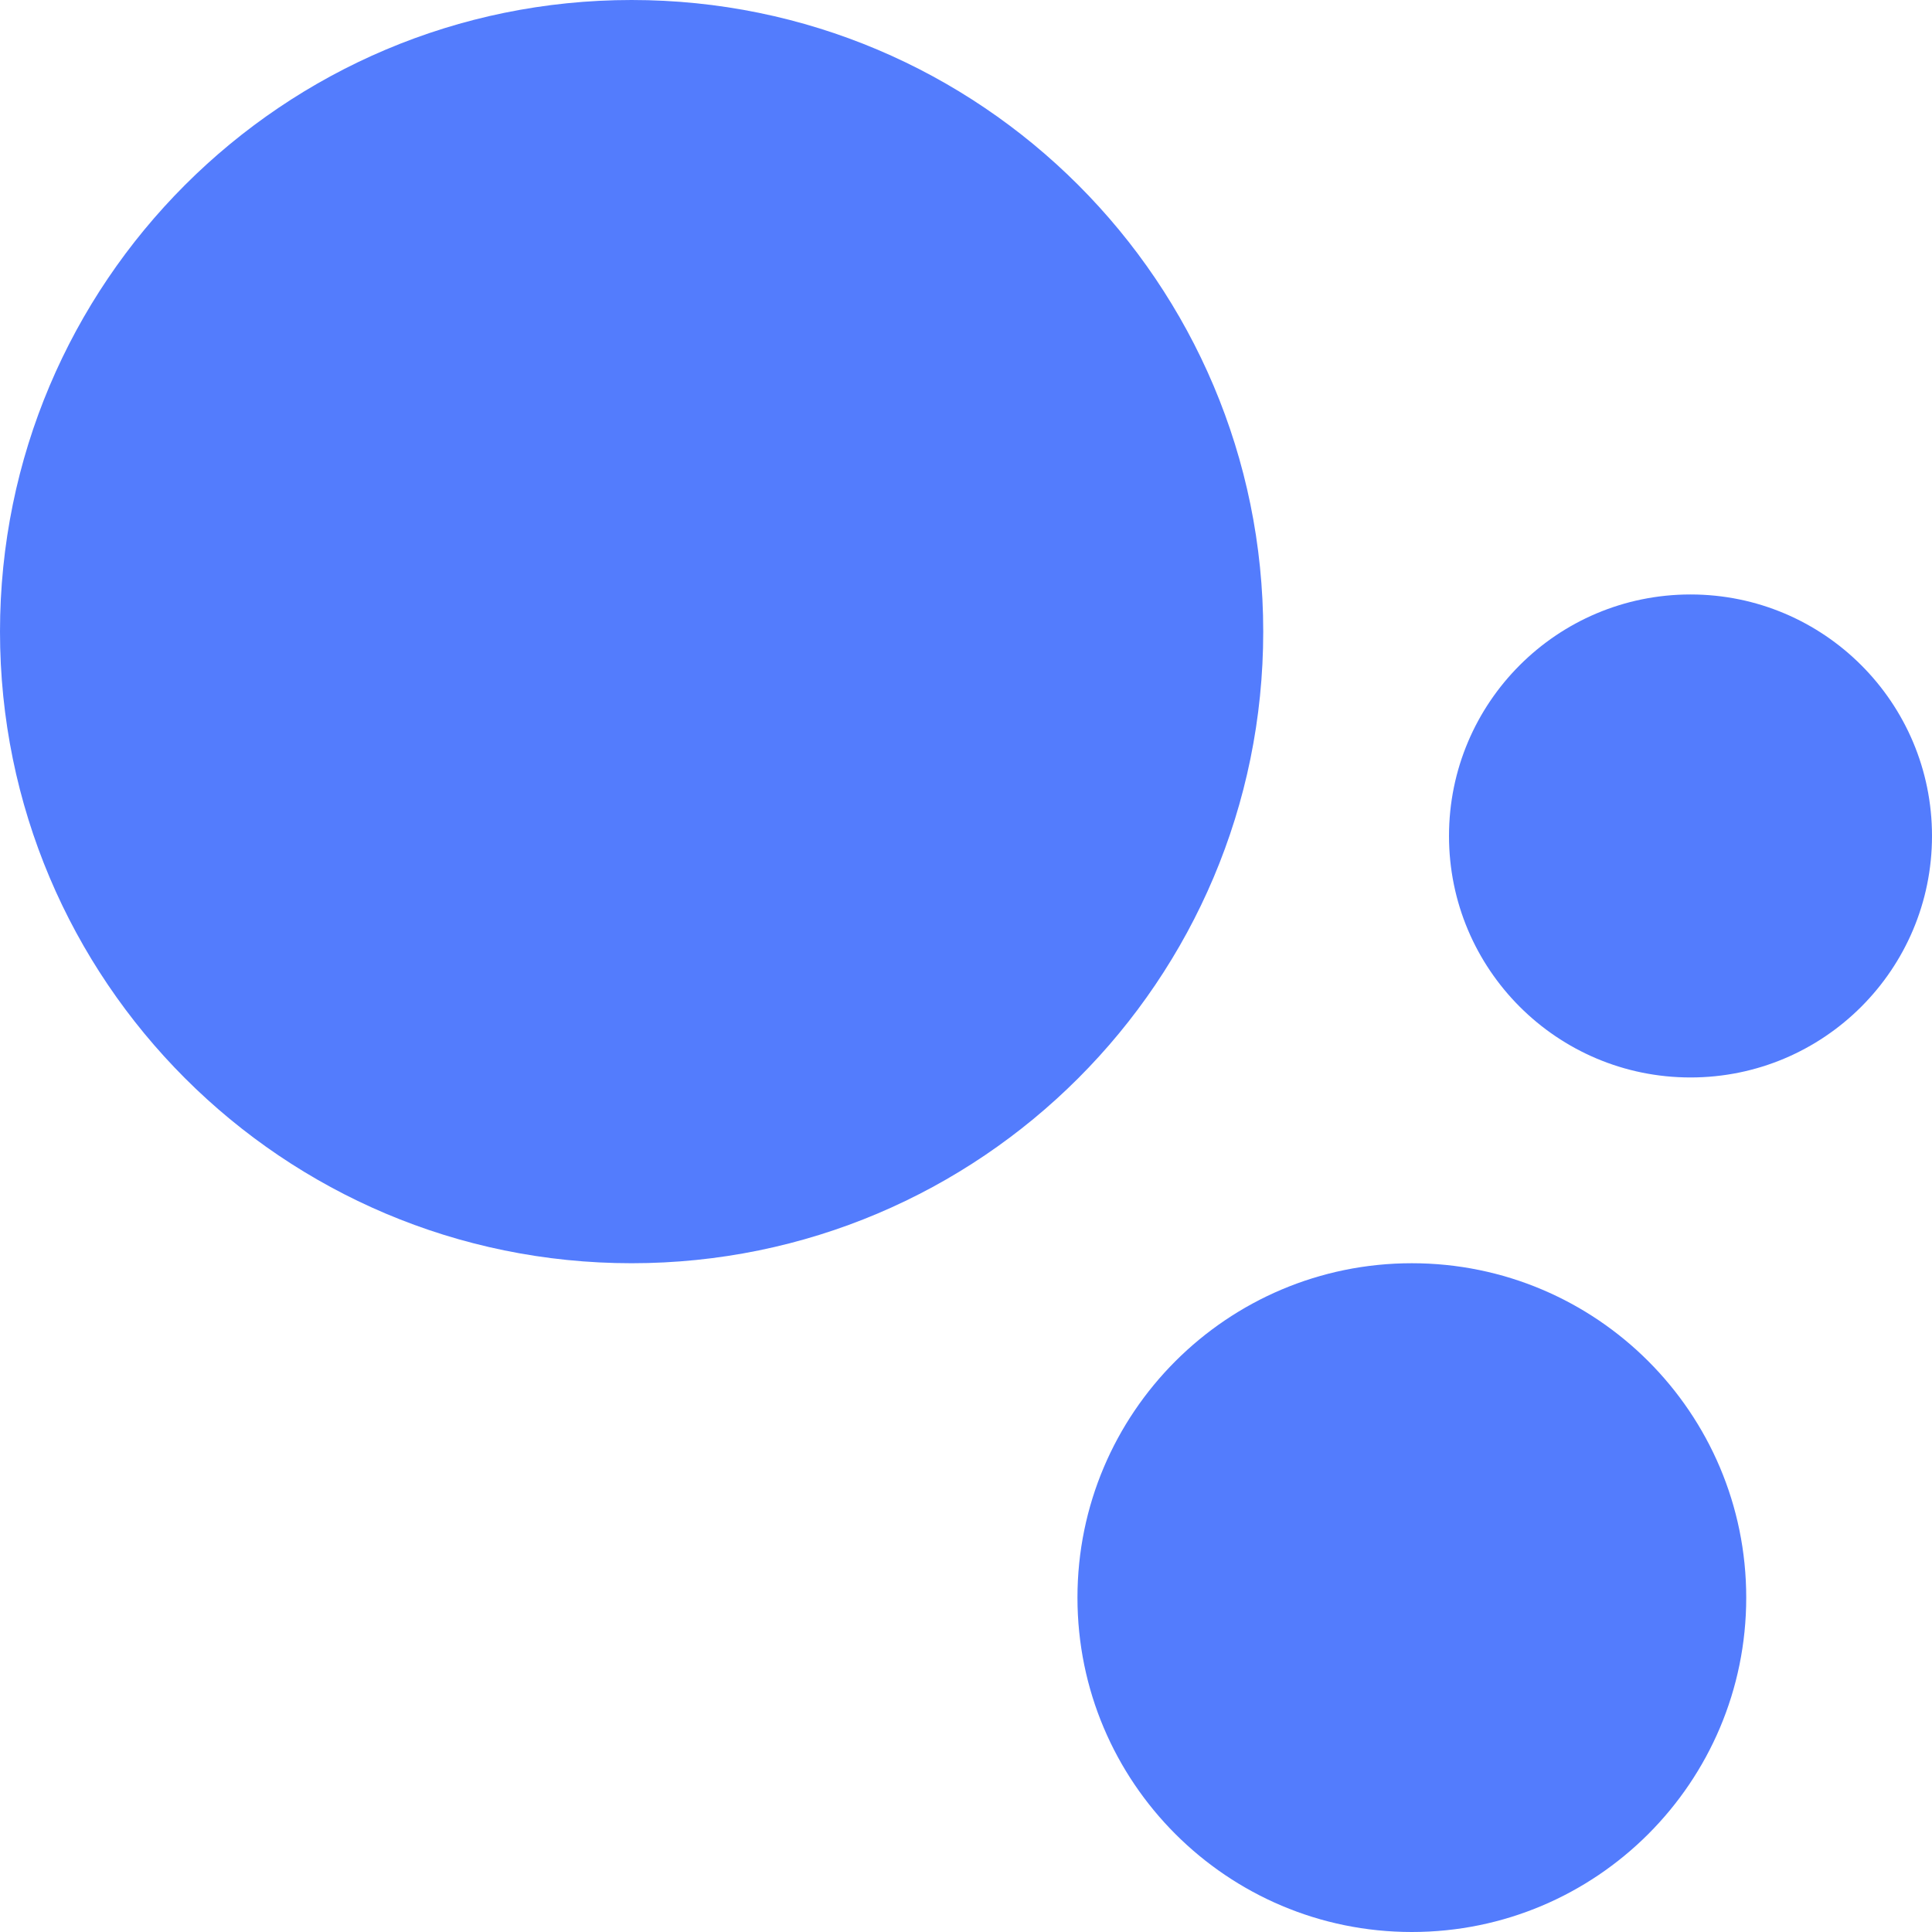 <svg xmlns="http://www.w3.org/2000/svg" width="52" height="52" viewBox="0 0 52 52">
    <path fill="#537CFD" d="M38 34c4.97 0 9 4.03 9 9s-4.03 9-9 9-9-4.03-9-9 4.03-9 9-9zM17 0c9.389 0 17 7.611 17 17s-7.611 17-17 17S0 26.389 0 17 7.611 0 17 0zm28.5 16c3.59 0 6.5 2.91 6.5 6.5S49.09 29 45.5 29 39 26.09 39 22.5s2.91-6.5 6.5-6.5z"/>
</svg>
